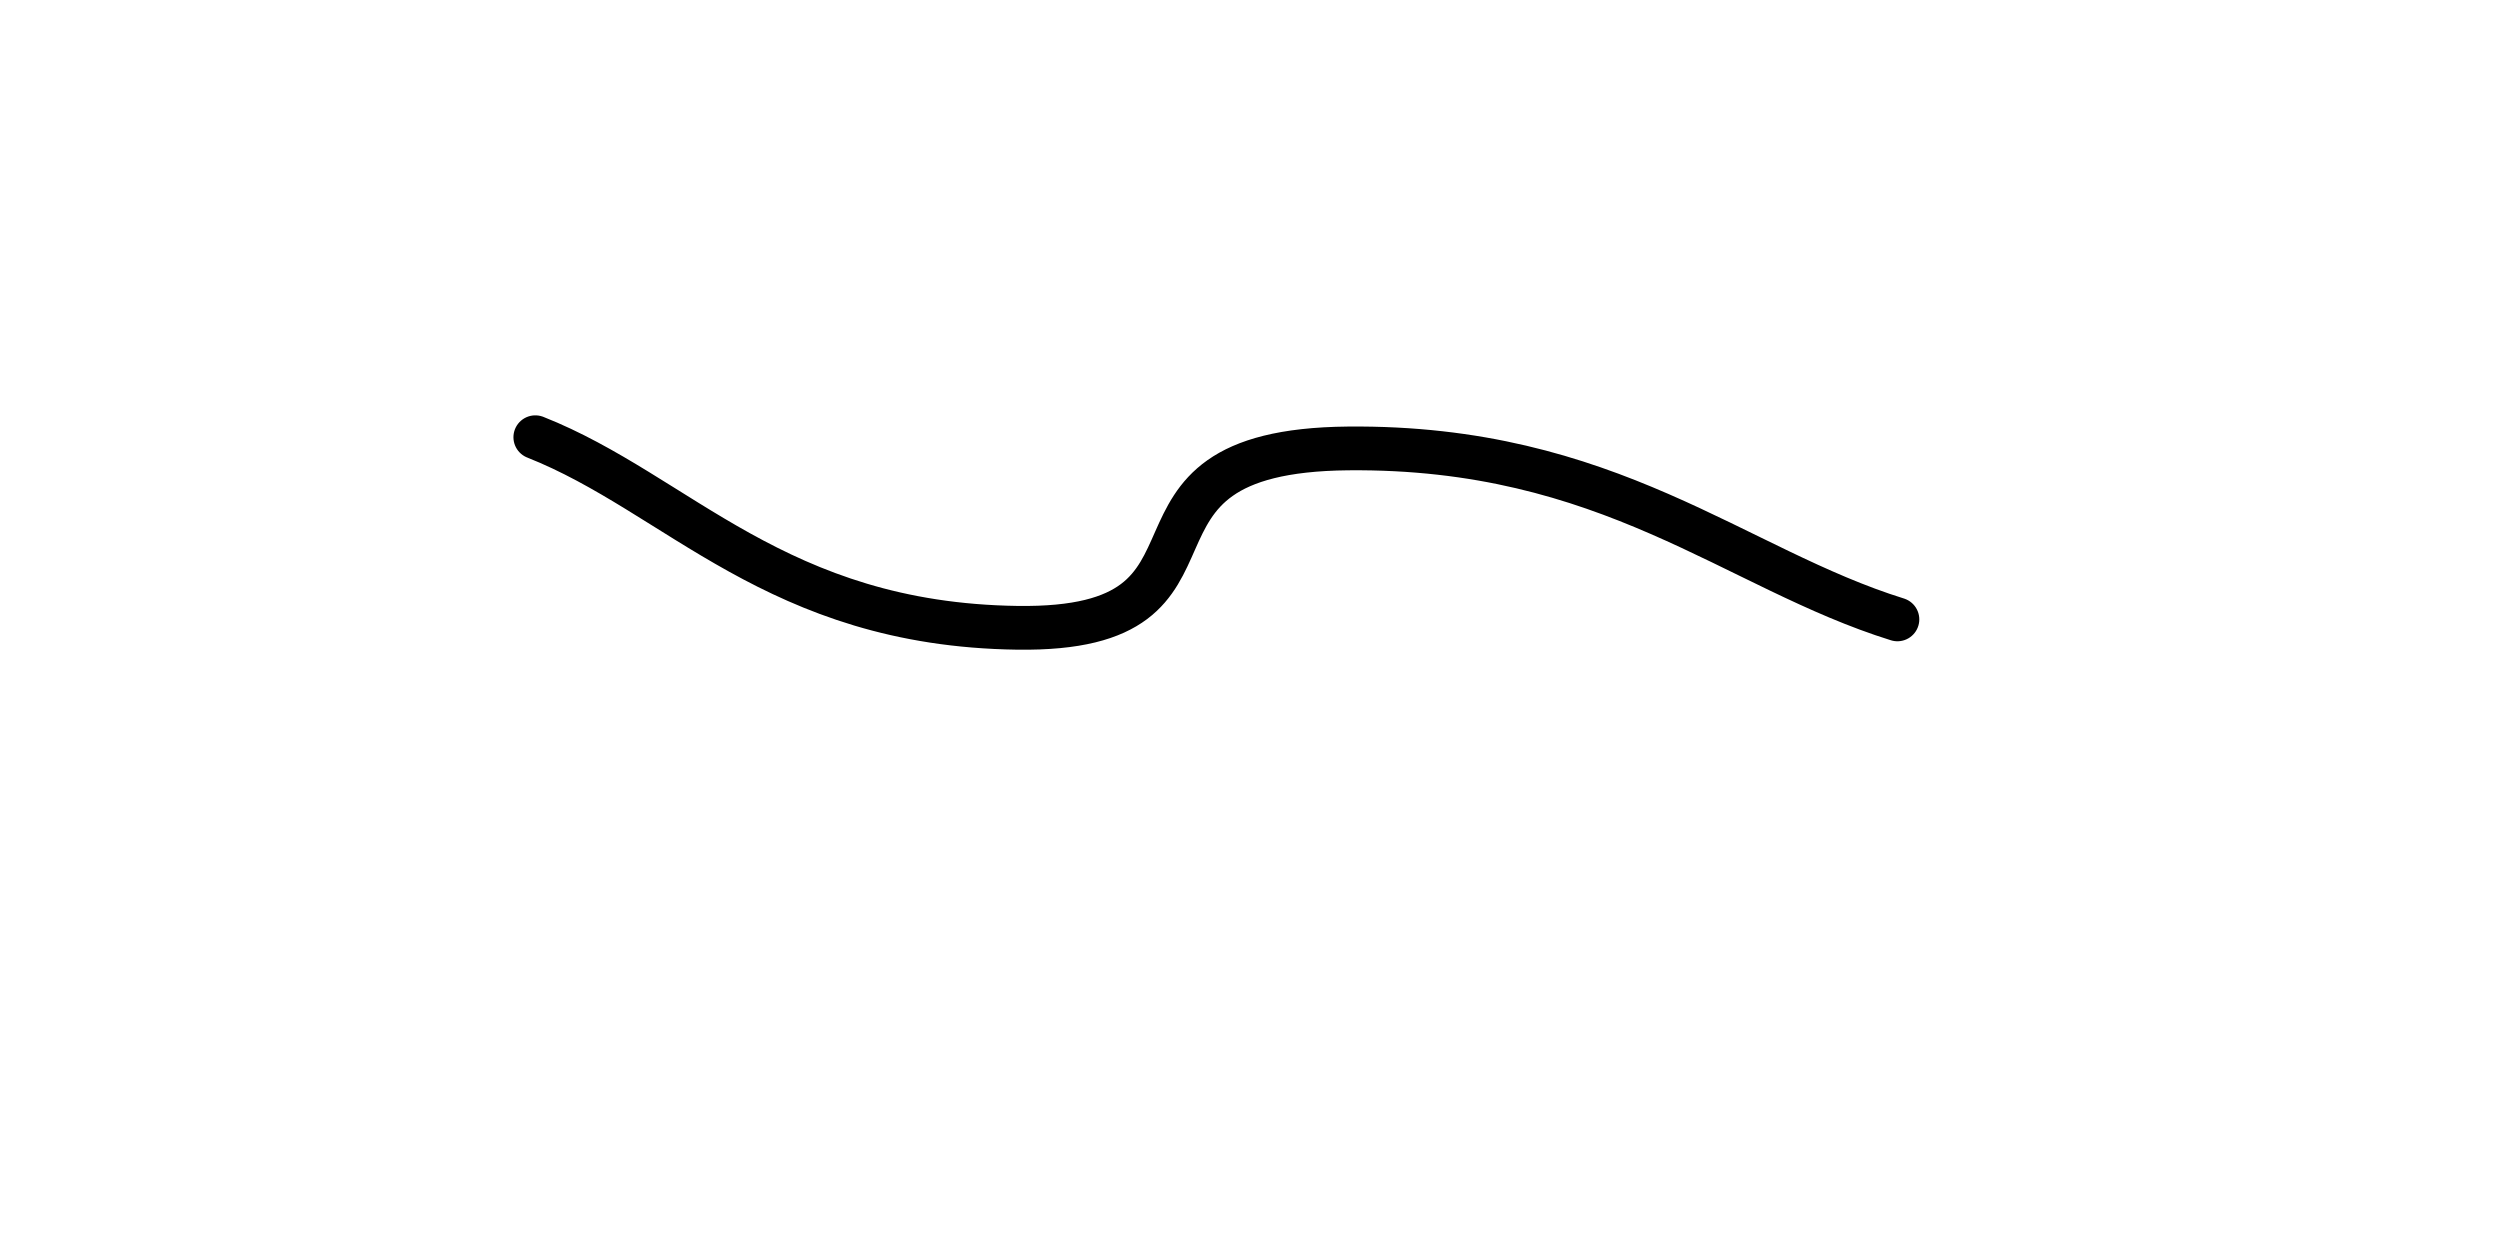 <svg xmlns="http://www.w3.org/2000/svg" version="1.1" xmlns:xlink="http://www.w3.org/1999/xlink" xmlns:svgjs="http://svgjs.dev/svgjs" viewBox="0 0 800 400"><path d="M607.175,198.206C555.025,181.976,514.936,142.7,431.39,143.498C347.845,144.296,402.72,201.961,325.561,200.897C248.401,199.833,217.064,158.003,171.3,139.91" fill="none" stroke-width="14" stroke="url(&quot;#SvgjsLinearGradient1002&quot;)" stroke-linecap="round" stroke-dasharray="0 0"></path><defs><linearGradient id="SvgjsLinearGradient1002"><stop stop-color="hsl(37, 99%, 67%)" offset="0"></stop><stop stop-color="hsl(316, 73%, 52%)" offset="1"></stop></linearGradient></defs></svg>
